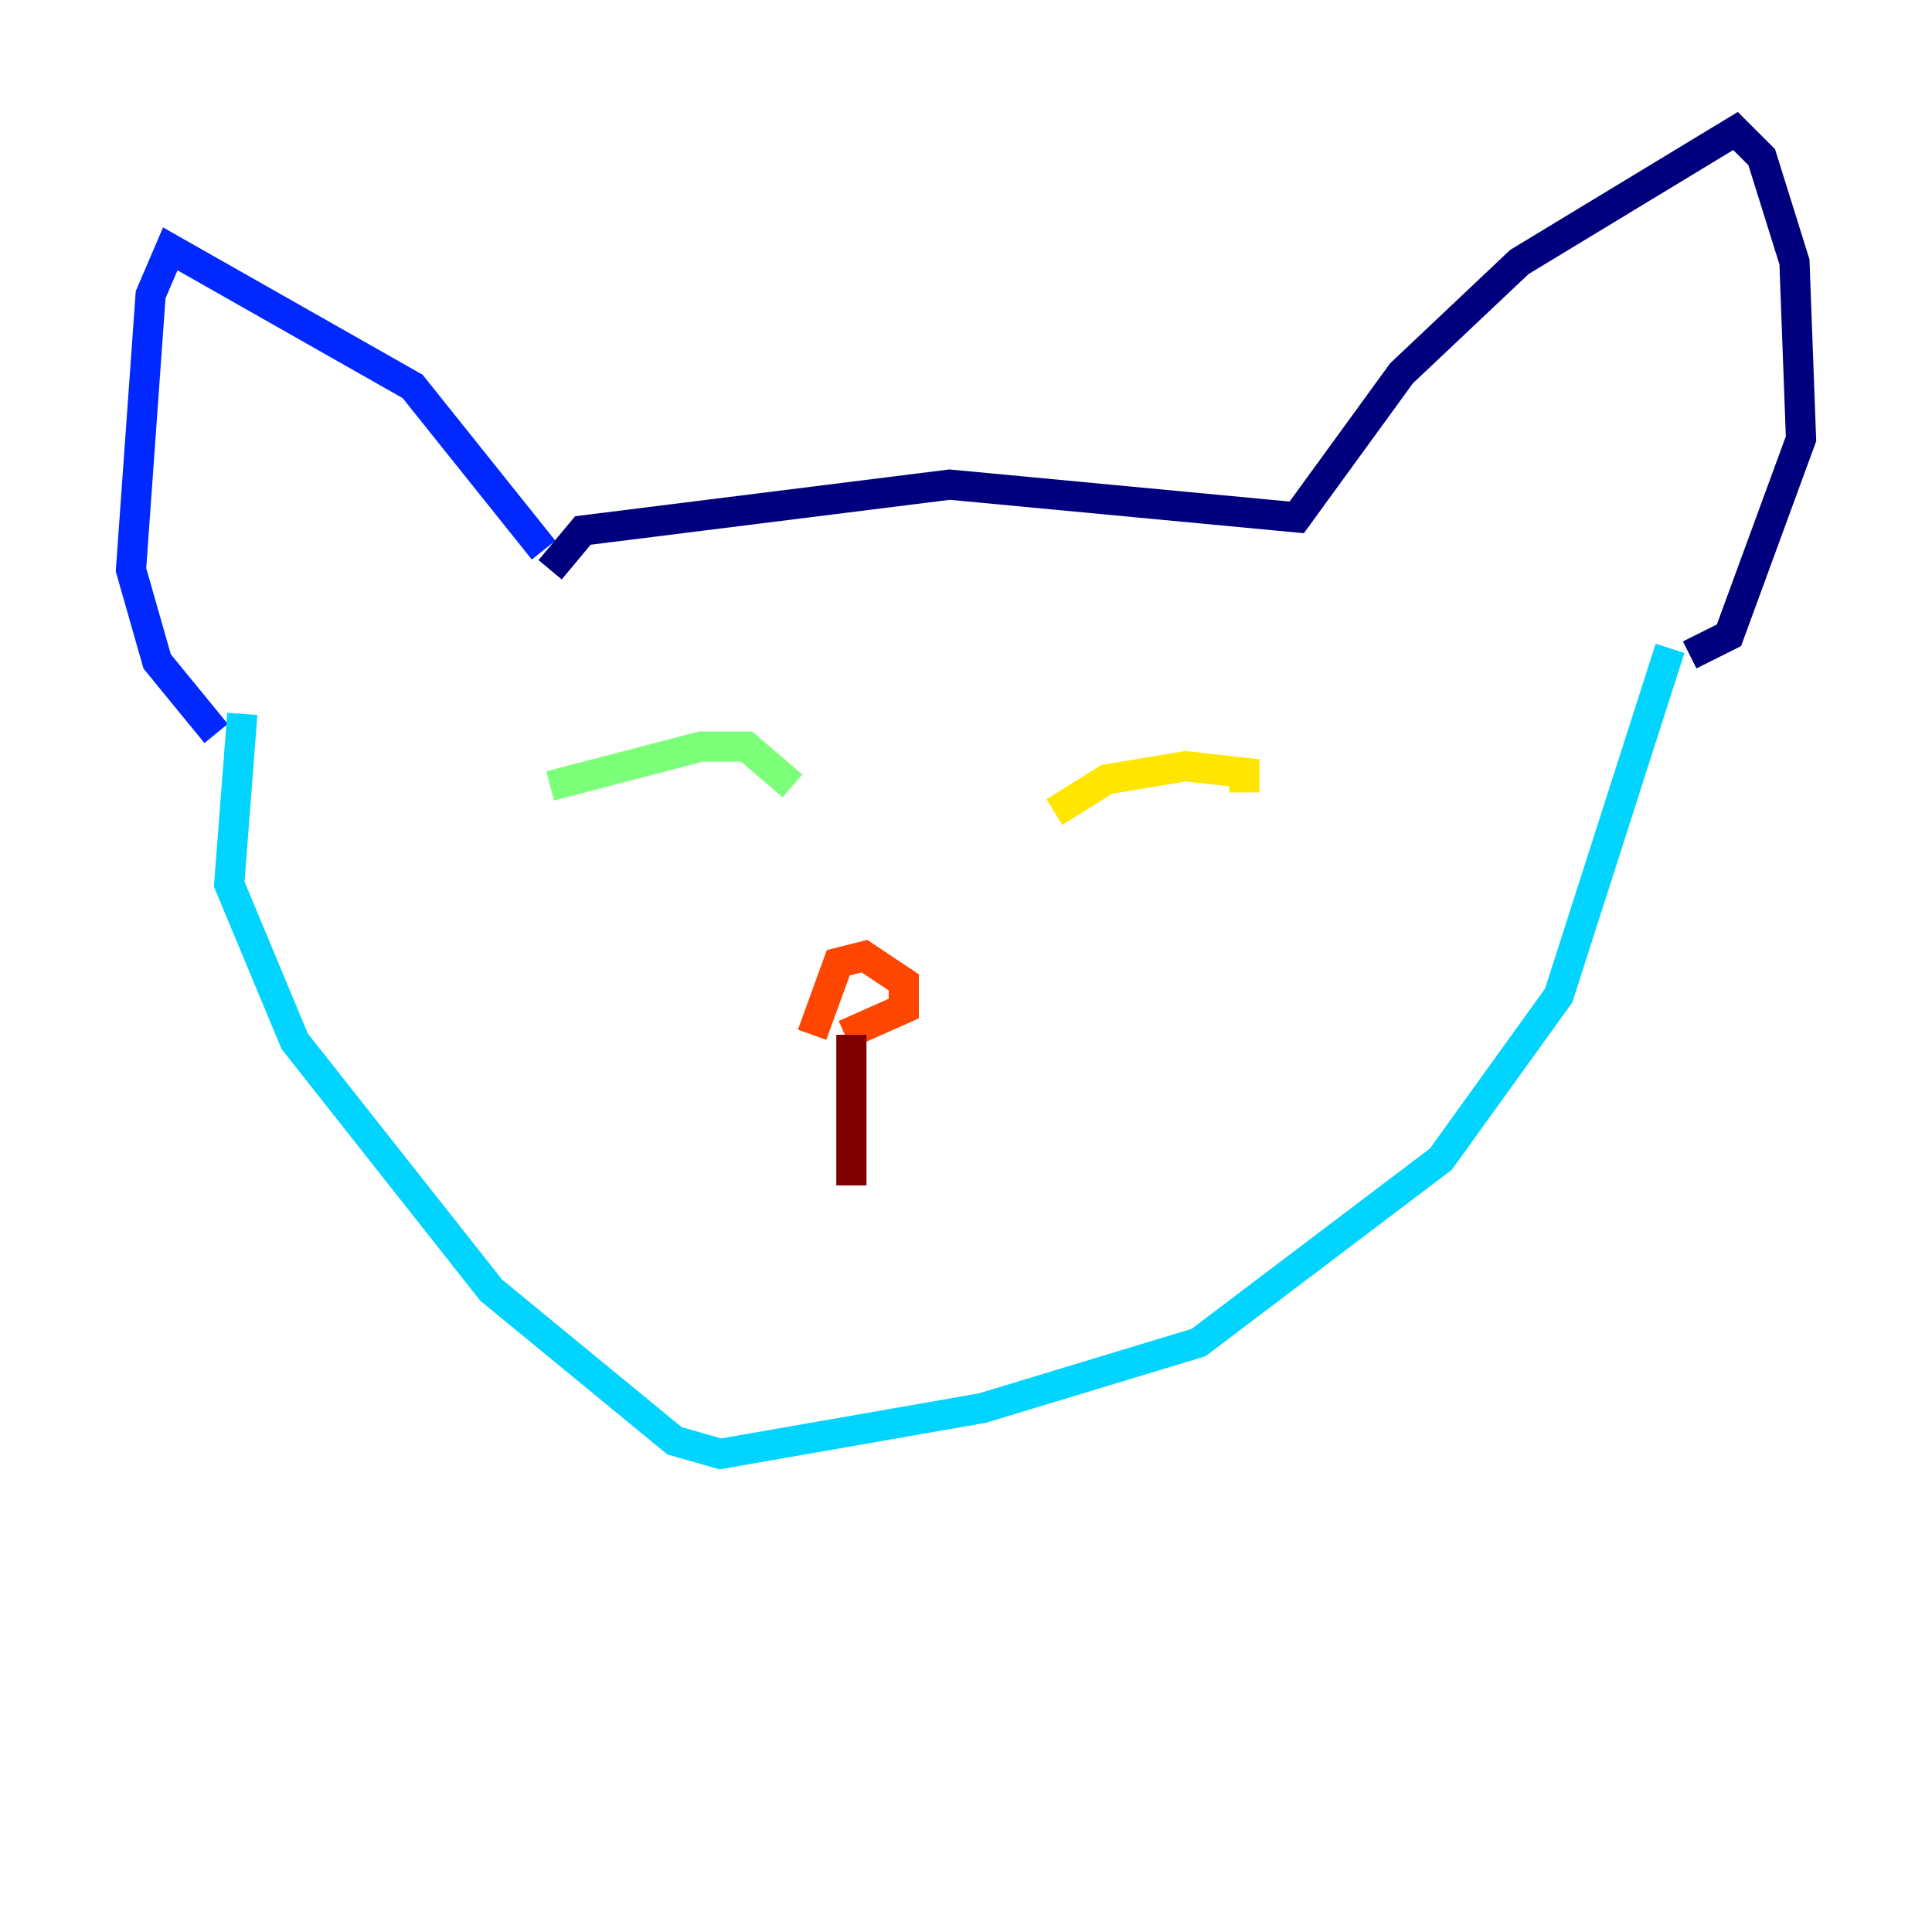 <?xml version="1.0" encoding="utf-8" ?>
<svg baseProfile="tiny" height="128" version="1.2" viewBox="0,0,128,128" width="128" xmlns="http://www.w3.org/2000/svg" xmlns:ev="http://www.w3.org/2001/xml-events" xmlns:xlink="http://www.w3.org/1999/xlink"><defs /><polyline fill="none" points="36.447,37.749 38.617,35.146 62.915,32.108 85.912,34.278 92.854,24.732 100.664,17.356 114.983,8.678 116.719,10.414 118.888,17.356 119.322,29.071 114.549,42.088 111.946,43.39" stroke="#00007f" stroke-width="2" /><polyline fill="none" points="36.014,36.447 27.336,25.6 11.281,16.488 9.98,19.525 8.678,37.749 10.414,43.824 14.319,48.597" stroke="#0028ff" stroke-width="2" /><polyline fill="none" points="16.054,47.295 15.186,58.576 19.525,68.99 32.542,85.478 44.691,95.458 47.729,96.325 65.085,93.288 79.403,88.949 95.458,76.8 103.268,65.953 110.644,42.956" stroke="#00d4ff" stroke-width="2" /><polyline fill="none" points="36.447,52.068 46.427,49.464 49.464,49.464 52.502,52.068" stroke="#7cff79" stroke-width="2" /><polyline fill="none" points="69.858,53.803 73.329,51.634 78.536,50.766 82.441,51.2 82.441,52.502" stroke="#ffe500" stroke-width="2" /><polyline fill="none" points="53.803,68.556 55.539,63.783 57.275,63.349 59.878,65.085 59.878,66.82 55.973,68.556" stroke="#ff4600" stroke-width="2" /><polyline fill="none" points="56.407,68.556 56.407,78.536" stroke="#7f0000" stroke-width="2" /></svg>